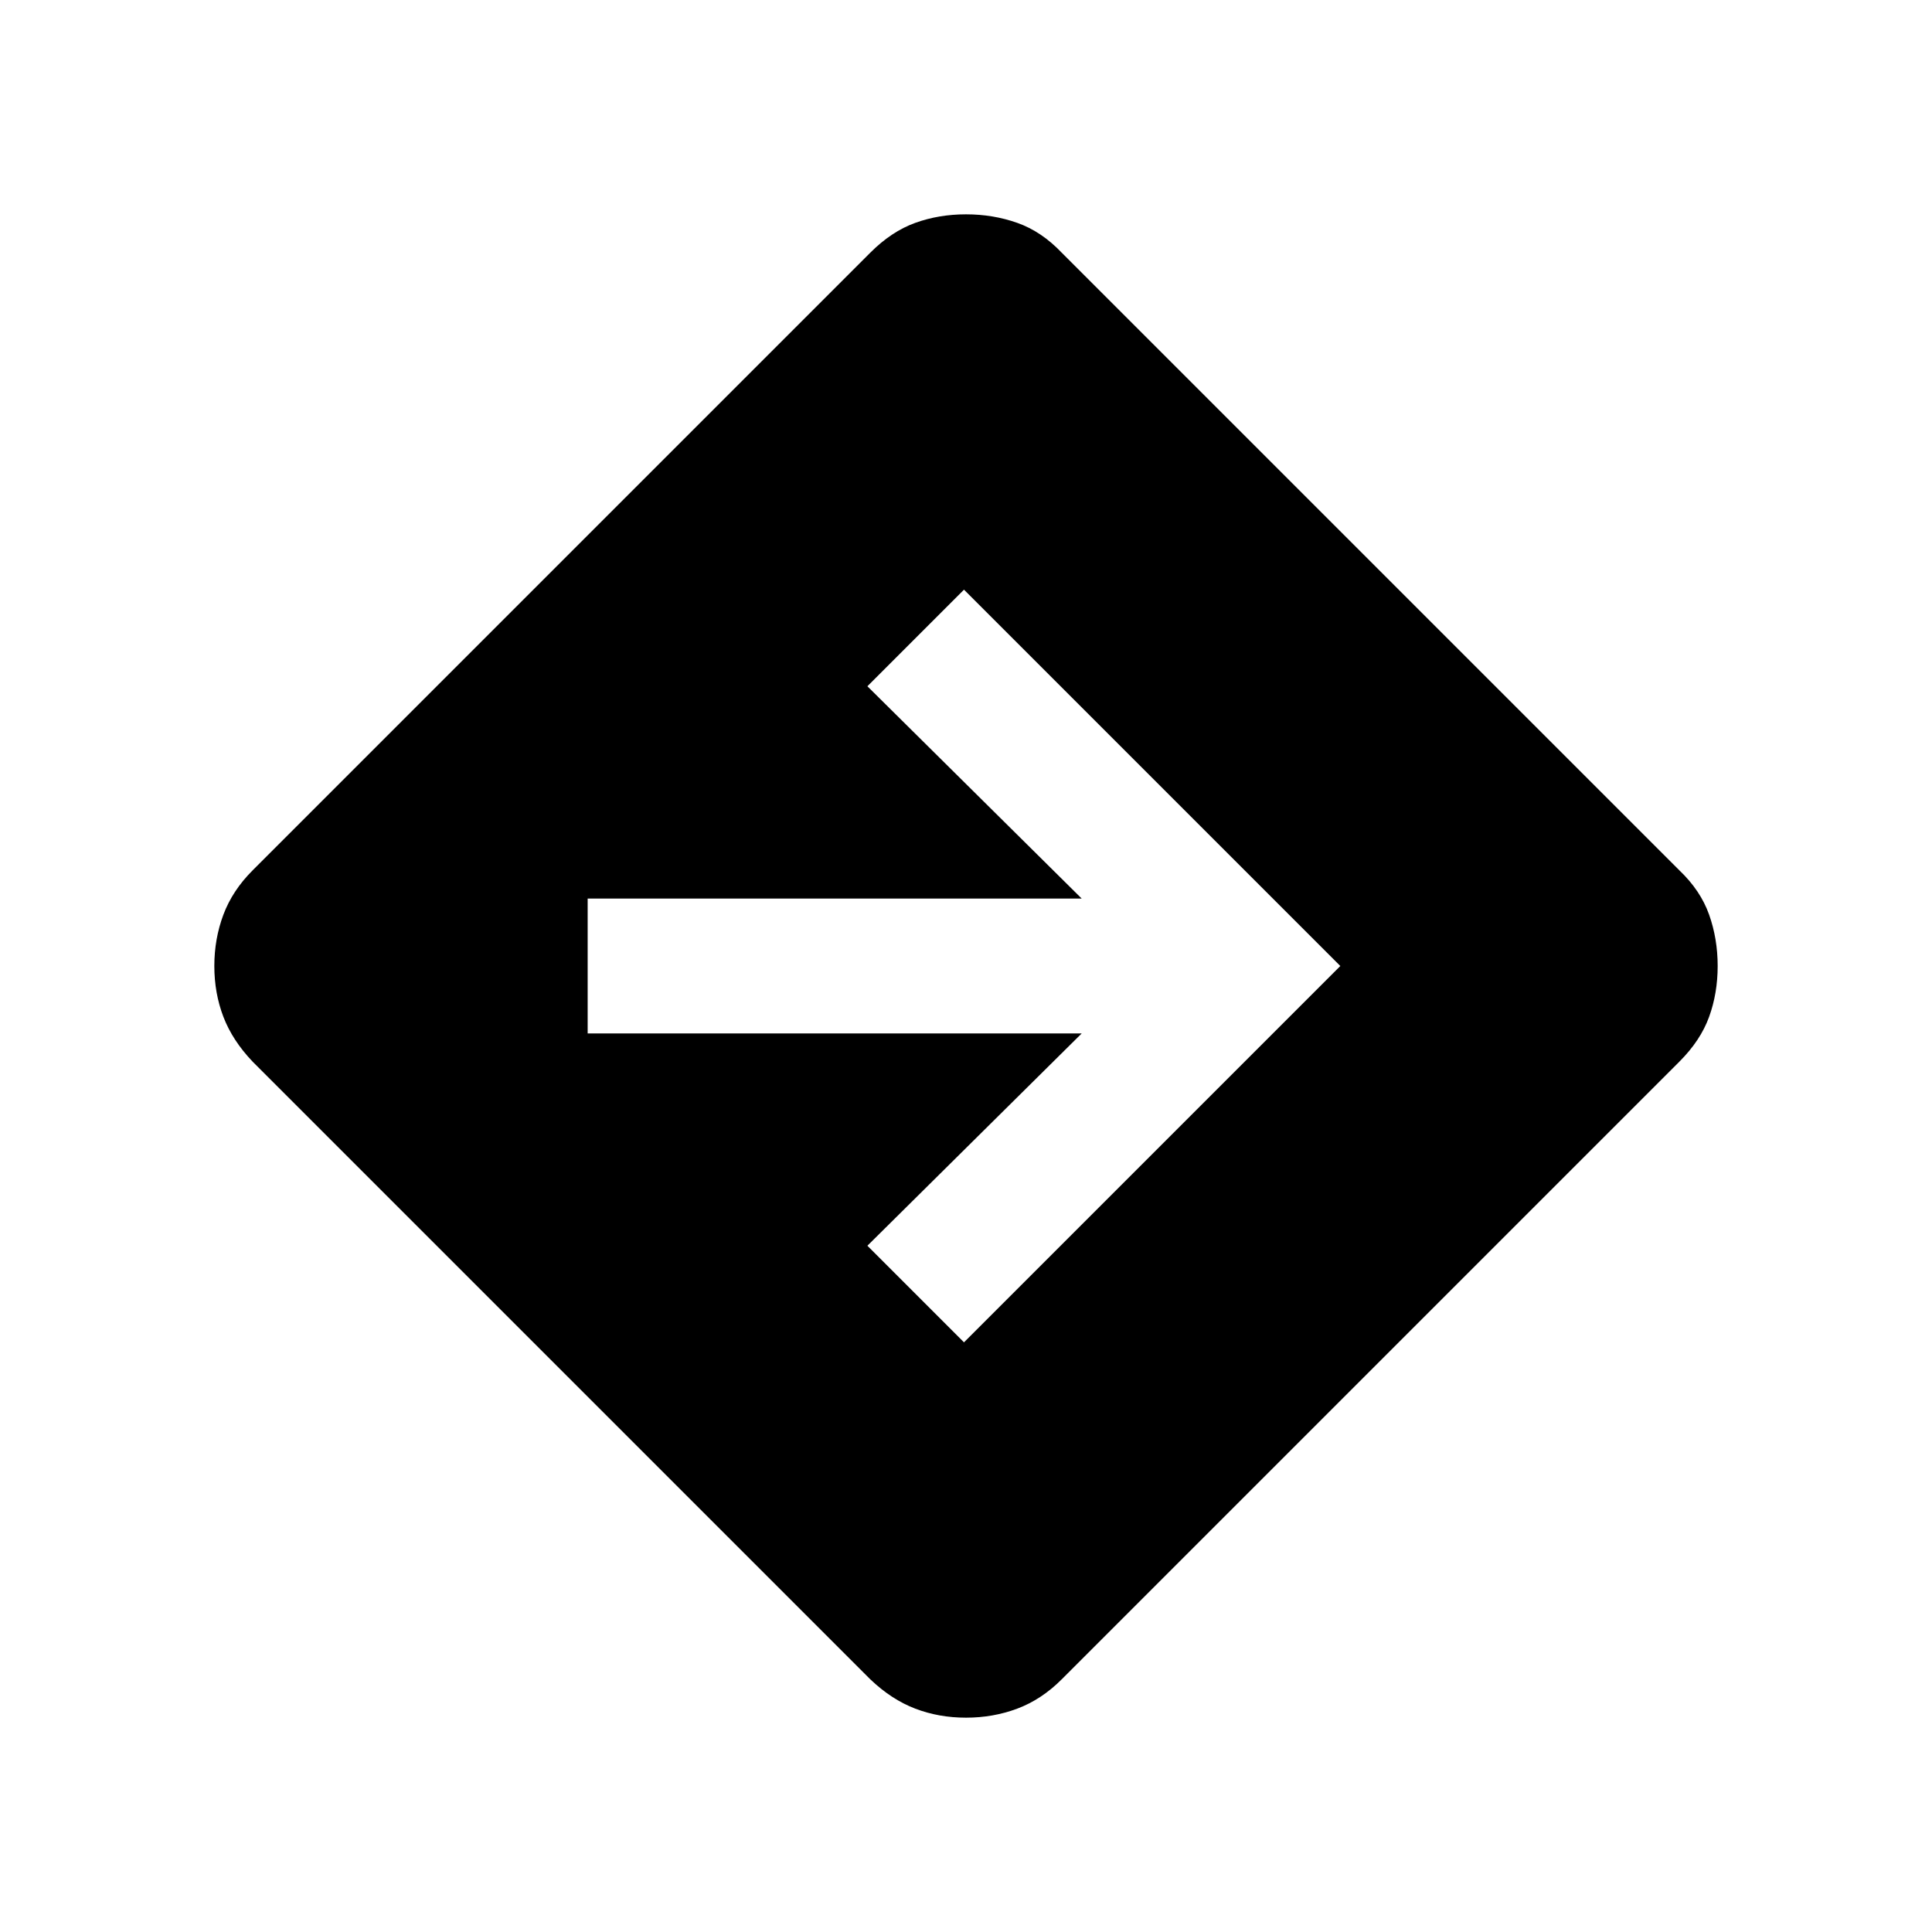 <svg xmlns="http://www.w3.org/2000/svg" height="20" viewBox="0 -960 960 960" width="20"><path d="M480-106.5q-13.5 0-25.25-4.5t-22.25-14.5l-307-307q-10-10.5-14.5-22.25T106.5-480q0-13.5 4.5-25.5t14.5-22l307-307q10.5-10.5 22.25-14.75T480-853.5q13.5 0 25.5 4.25t22 14.75l307 307q10.5 10 14.75 22t4.25 25.5q0 13.5-4.25 25.25T834.5-432.5l-307 307q-10 10-22 14.5t-25.5 4.5ZM479-293l187-187-187-187-48 48 106.5 105.5H292v67h245.5L431-341l48 48Z"/></svg>